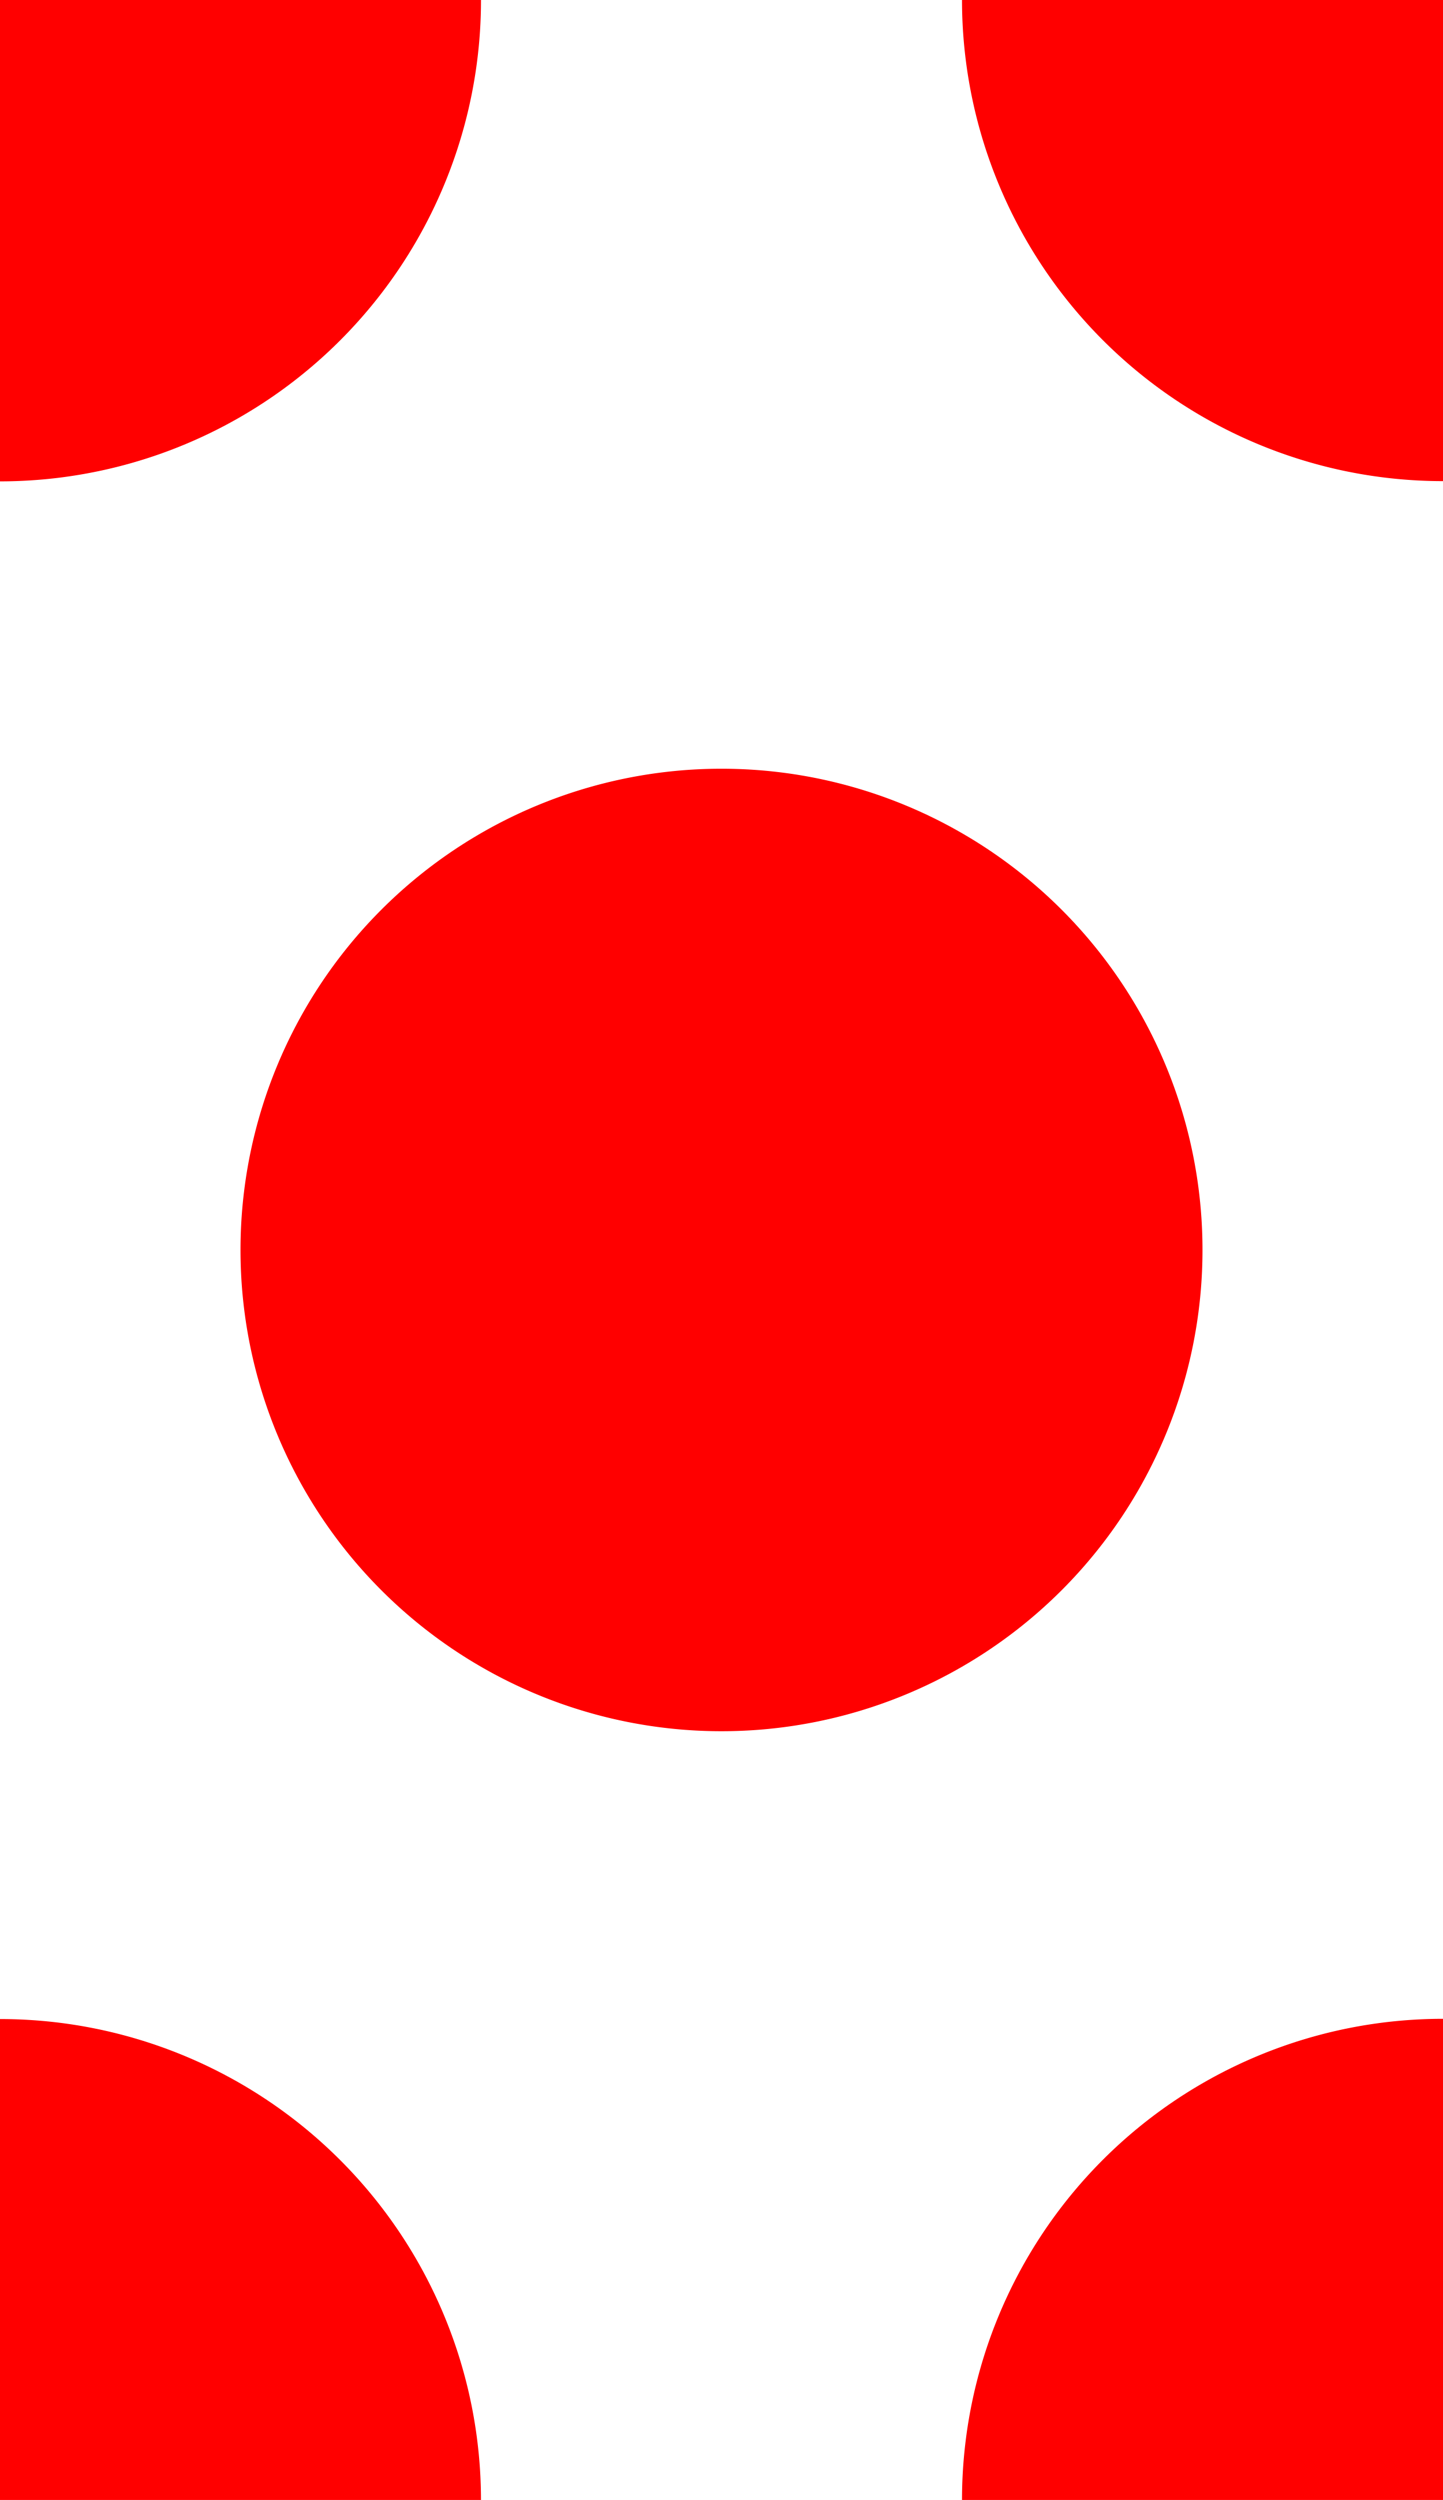 <?xml version="1.0" encoding="UTF-8" standalone="no"?>
<!-- Created with Inkscape (http://www.inkscape.org/) -->

<svg
   xmlns:dc="http://purl.org/dc/elements/1.1/"
   xmlns:cc="http://creativecommons.org/ns#"
   xmlns:rdf="http://www.w3.org/1999/02/22-rdf-syntax-ns#"
   xmlns:svg="http://www.w3.org/2000/svg"
   xmlns="http://www.w3.org/2000/svg"
   xmlns:sodipodi="http://sodipodi.sourceforge.net/DTD/sodipodi-0.dtd"
   xmlns:inkscape="http://www.inkscape.org/namespaces/inkscape"
   width="423.333mm"
   height="733.029mm"
   viewBox="0 0 1500 2597.346"
   id="svg2"
   version="1.1"
   inkscape:version="0.91 r13725"
   inkscape:export-filename="/Users/oscar/code/vegas-lattice-rs/docs/bpm.png"
   inkscape:export-xdpi="90"
   inkscape:export-ydpi="90"
   sodipodi:docname="bpm.svg">
  <defs
     id="defs4" />
  <sodipodi:namedview
     id="base"
     pagecolor="#ffffff"
     bordercolor="#666666"
     borderopacity="1.0"
     inkscape:pageopacity="0.0"
     inkscape:pageshadow="2"
     inkscape:zoom="0.0875"
     inkscape:cx="-1324.7825"
     inkscape:cy="1261.3271"
     inkscape:document-units="px"
     inkscape:current-layer="layer1"
     showgrid="false"
     borderlayer="false"
     inkscape:showpageshadow="false"
     showborder="false"
     inkscape:snap-center="true"
     inkscape:object-nodes="true"
     fit-margin-top="0"
     fit-margin-left="0"
     fit-margin-right="0"
     fit-margin-bottom="0" />
  <g
     inkscape:label="Layer 1"
     inkscape:groupmode="layer"
     id="layer1"
     transform="translate(-100,2033.92)">
    <path
       style="fill:#ff0000;stroke:none"
       d="m 850,-1235.248 a 500,500 0 0 0 -500,500 500,500 0 0 0 500,500 500,500 0 0 0 500,-500 500,500 0 0 0 -500,-500 z"
       id="rect3446"
       inkscape:connector-curvature="0" />
    <path
       style="fill:#ff0000;fill-rule:evenodd;stroke:none;stroke-width:1px;stroke-linecap:butt;stroke-linejoin:miter;stroke-opacity:1"
       d="m 100,63.791 0,499.635 499.986,0 A 500,500 0 0 0 100,63.791 Z"
       id="path3336"
       inkscape:connector-curvature="0" />
    <path
       style="fill:#ff0000;fill-rule:evenodd;stroke:none;stroke-width:1px;stroke-linecap:butt;stroke-linejoin:miter;stroke-opacity:1"
       d="M 1600,63.547 A 500,500 0 0 0 1100.006,563.426 l 499.994,0 0,-499.879 z"
       id="circle3376"
       inkscape:connector-curvature="0" />
    <path
       style="fill:#ff0000;fill-rule:evenodd;stroke:none;stroke-width:1px;stroke-linecap:butt;stroke-linejoin:miter;stroke-opacity:1"
       d="m 100,-2033.92 0,500.121 a 500,500 0 0 0 500,-500 500,500 0 0 0 -0.004,-0.121 l -499.996,0 z"
       id="circle3424"
       inkscape:connector-curvature="0" />
    <path
       style="fill:#ff0000;fill-rule:evenodd;stroke:none;stroke-width:1px;stroke-linecap:butt;stroke-linejoin:miter;stroke-opacity:1"
       d="M 1100.004,-2033.92 A 500,500 0 0 0 1600,-1534.041 l 0,-499.879 -499.996,0 z"
       id="circle3432"
       inkscape:connector-curvature="0" />
  </g>
</svg>

